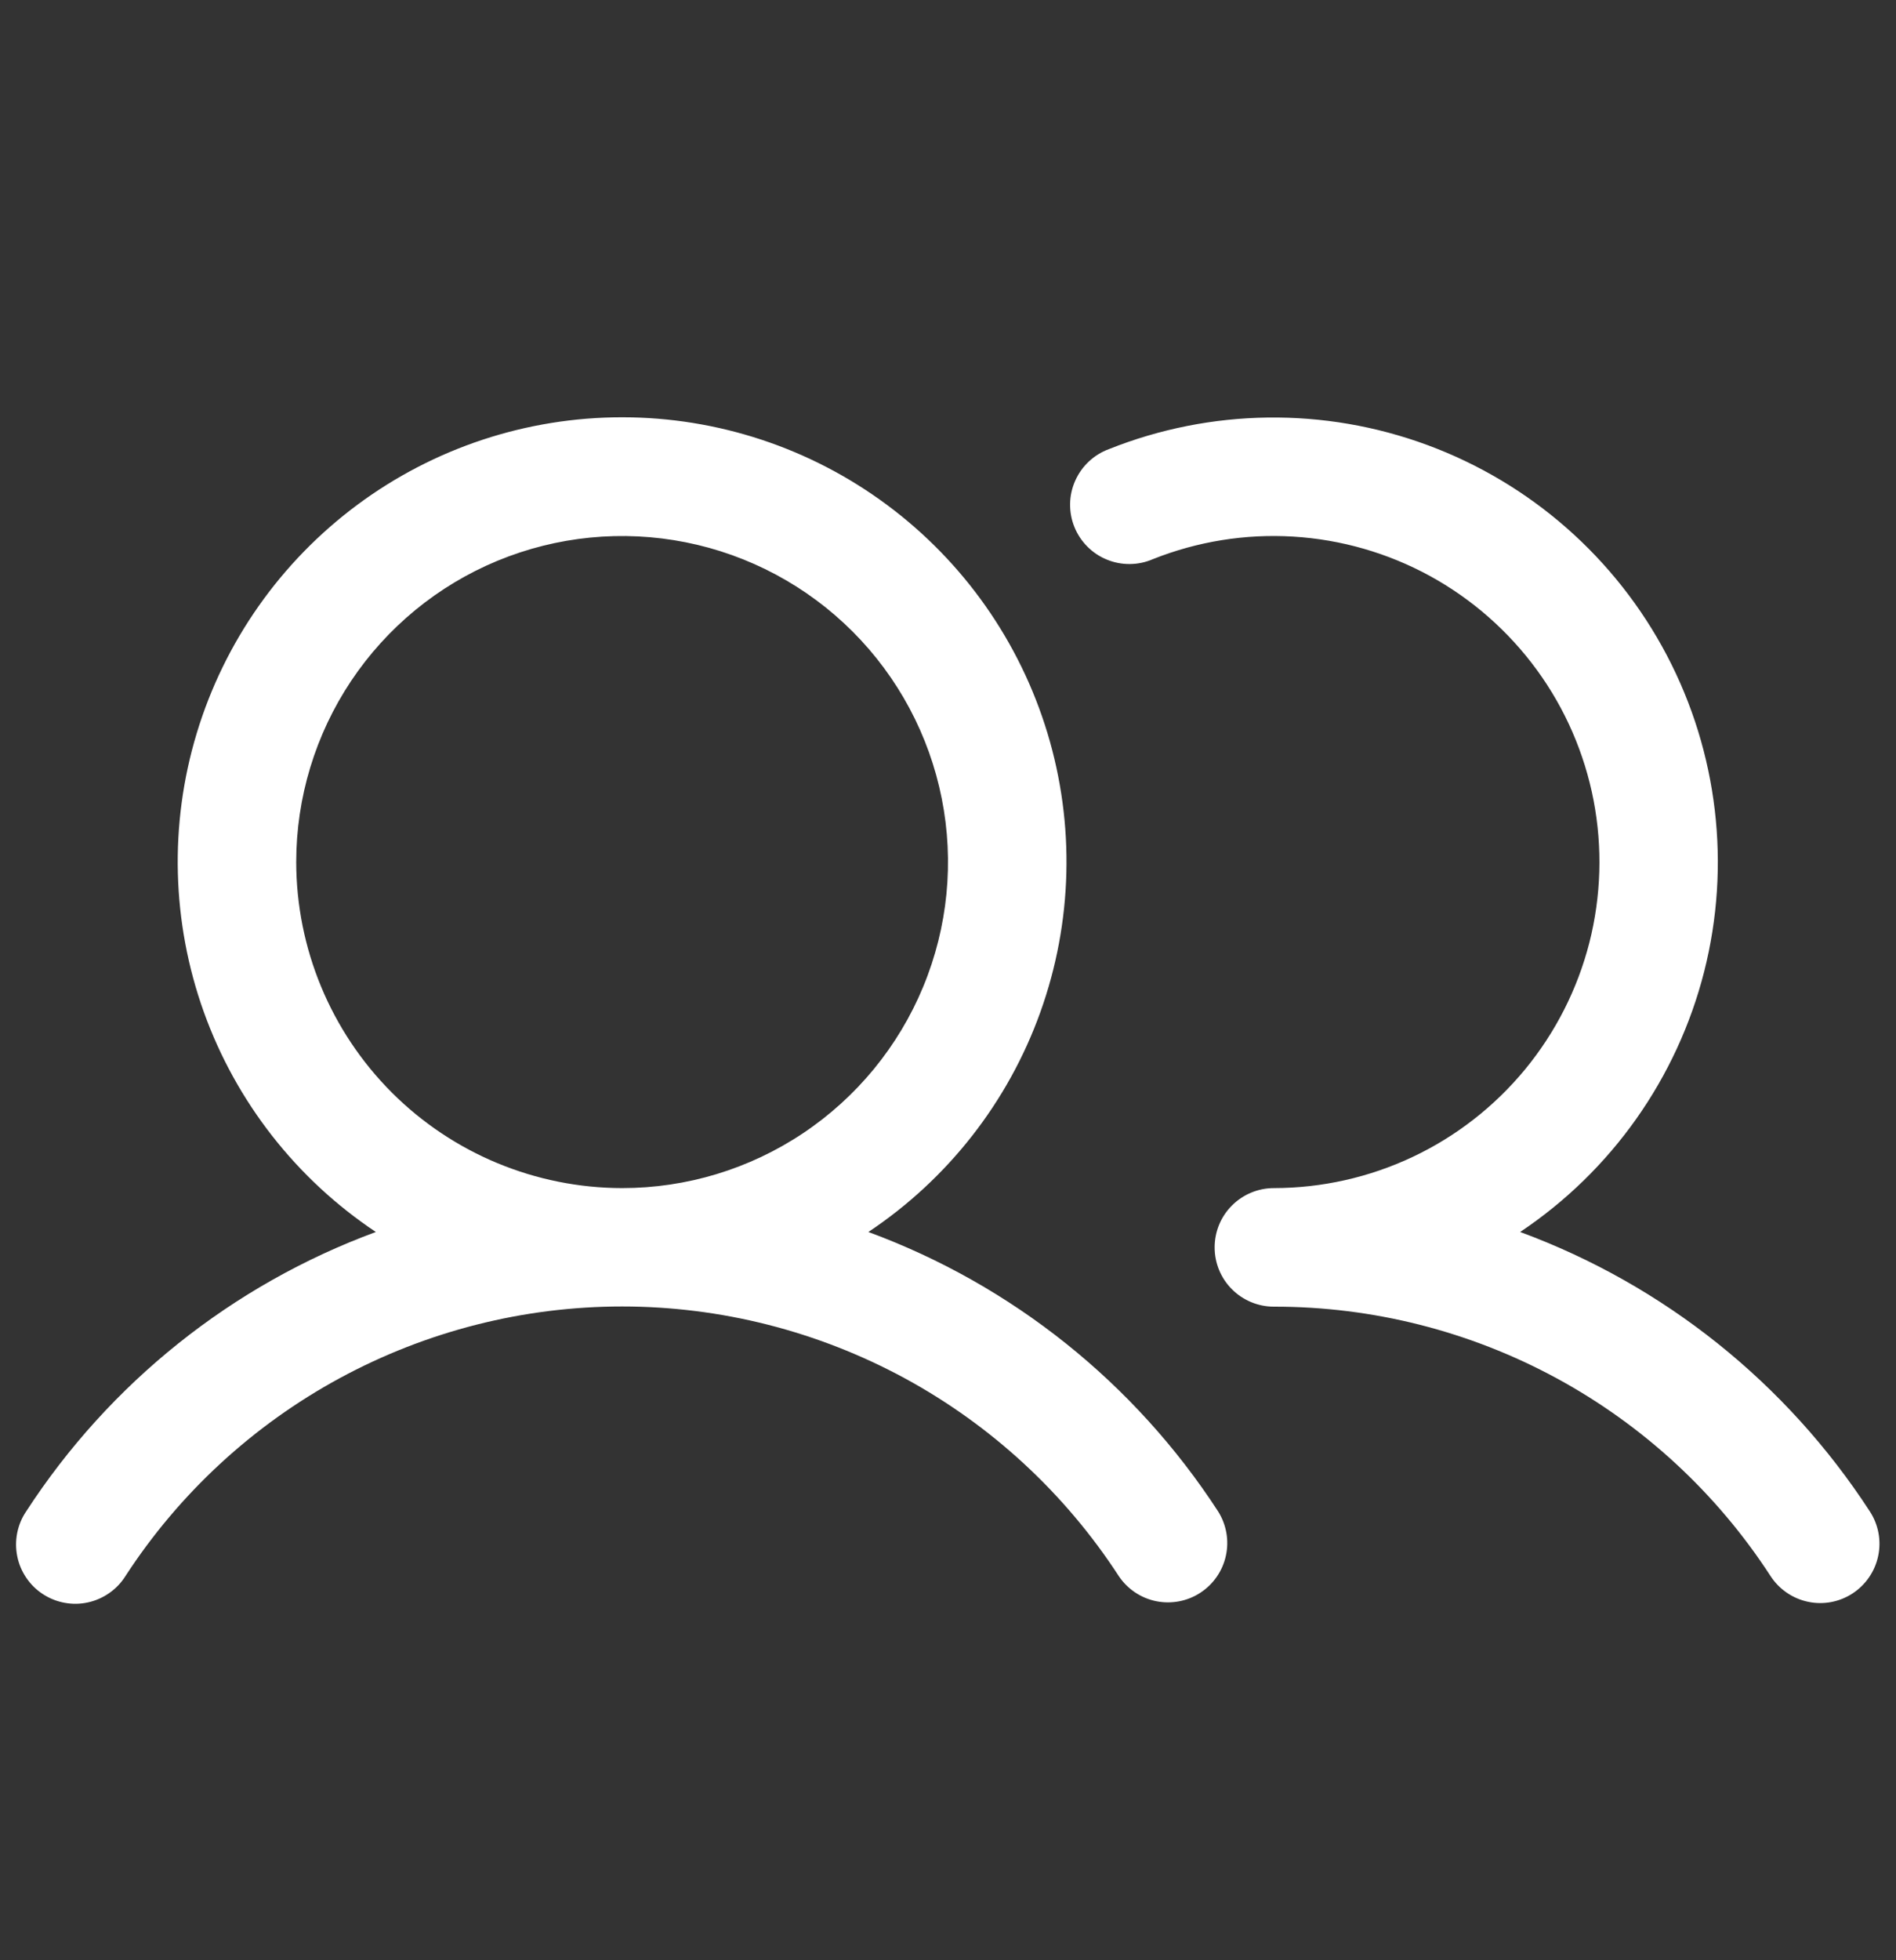 <svg width="30" height="31" viewBox="0 0 30 31" fill="none" xmlns="http://www.w3.org/2000/svg">
<rect x="0" y="0" width="30" height="31" fill="#333333" stroke="none"/>
<path d="M13.74 19.483C14.997 18.646 15.951 17.428 16.461 16.007C16.971 14.586 17.011 13.039 16.574 11.595C16.137 10.15 15.247 8.884 14.034 7.984C12.822 7.084 11.353 6.599 9.844 6.599C8.334 6.599 6.865 7.084 5.653 7.984C4.441 8.884 3.55 10.15 3.113 11.595C2.676 13.039 2.716 14.586 3.226 16.007C3.737 17.428 4.691 18.646 5.947 19.483C3.674 20.32 1.733 21.871 0.414 23.902C0.344 24.005 0.296 24.121 0.272 24.243C0.248 24.364 0.248 24.49 0.273 24.612C0.297 24.733 0.346 24.849 0.416 24.952C0.486 25.055 0.575 25.143 0.679 25.21C0.783 25.278 0.9 25.325 1.022 25.347C1.144 25.37 1.27 25.368 1.391 25.341C1.512 25.315 1.627 25.264 1.729 25.193C1.831 25.122 1.918 25.031 1.984 24.926C2.835 23.617 4 22.541 5.373 21.796C6.745 21.052 8.282 20.661 9.844 20.661C11.405 20.661 12.942 21.052 14.315 21.796C15.687 22.541 16.852 23.617 17.703 24.926C17.841 25.131 18.053 25.273 18.295 25.322C18.536 25.37 18.787 25.323 18.993 25.188C19.2 25.053 19.345 24.843 19.397 24.602C19.45 24.362 19.405 24.11 19.274 23.902C17.954 21.871 16.013 20.32 13.74 19.483ZM4.687 13.633C4.687 12.613 4.99 11.616 5.556 10.768C6.123 9.92 6.928 9.259 7.87 8.869C8.813 8.479 9.849 8.377 10.85 8.576C11.85 8.775 12.769 9.266 13.49 9.987C14.211 10.708 14.702 11.627 14.901 12.627C15.1 13.627 14.998 14.664 14.607 15.606C14.217 16.548 13.556 17.353 12.708 17.92C11.86 18.487 10.864 18.789 9.844 18.789C8.477 18.787 7.166 18.244 6.199 17.277C5.233 16.31 4.689 15 4.687 13.633ZM29.313 25.199C29.105 25.335 28.851 25.383 28.608 25.331C28.365 25.28 28.152 25.134 28.016 24.926C27.166 23.616 26.001 22.54 24.628 21.795C23.255 21.051 21.718 20.662 20.156 20.664C19.907 20.664 19.669 20.565 19.493 20.389C19.317 20.214 19.219 19.975 19.219 19.727C19.219 19.478 19.317 19.239 19.493 19.064C19.669 18.888 19.907 18.789 20.156 18.789C20.916 18.788 21.665 18.62 22.352 18.296C23.039 17.972 23.645 17.5 24.129 16.914C24.612 16.328 24.96 15.643 25.148 14.908C25.335 14.172 25.358 13.404 25.215 12.658C25.071 11.912 24.765 11.207 24.317 10.594C23.869 9.981 23.292 9.474 22.626 9.109C21.96 8.745 21.221 8.532 20.463 8.486C19.705 8.44 18.947 8.562 18.241 8.843C18.126 8.893 18.003 8.919 17.877 8.92C17.752 8.921 17.628 8.897 17.512 8.849C17.396 8.802 17.291 8.731 17.203 8.642C17.115 8.553 17.045 8.447 16.999 8.331C16.952 8.215 16.93 8.09 16.932 7.965C16.934 7.84 16.962 7.716 17.013 7.602C17.064 7.487 17.137 7.384 17.229 7.298C17.32 7.213 17.428 7.146 17.545 7.103C19.159 6.459 20.955 6.436 22.585 7.038C24.215 7.64 25.565 8.824 26.374 10.363C27.182 11.901 27.392 13.684 26.964 15.368C26.535 17.052 25.498 18.518 24.053 19.483C26.326 20.32 28.267 21.871 29.586 23.902C29.722 24.11 29.77 24.364 29.718 24.607C29.667 24.85 29.521 25.063 29.313 25.199Z" fill="white"/>
</svg>
